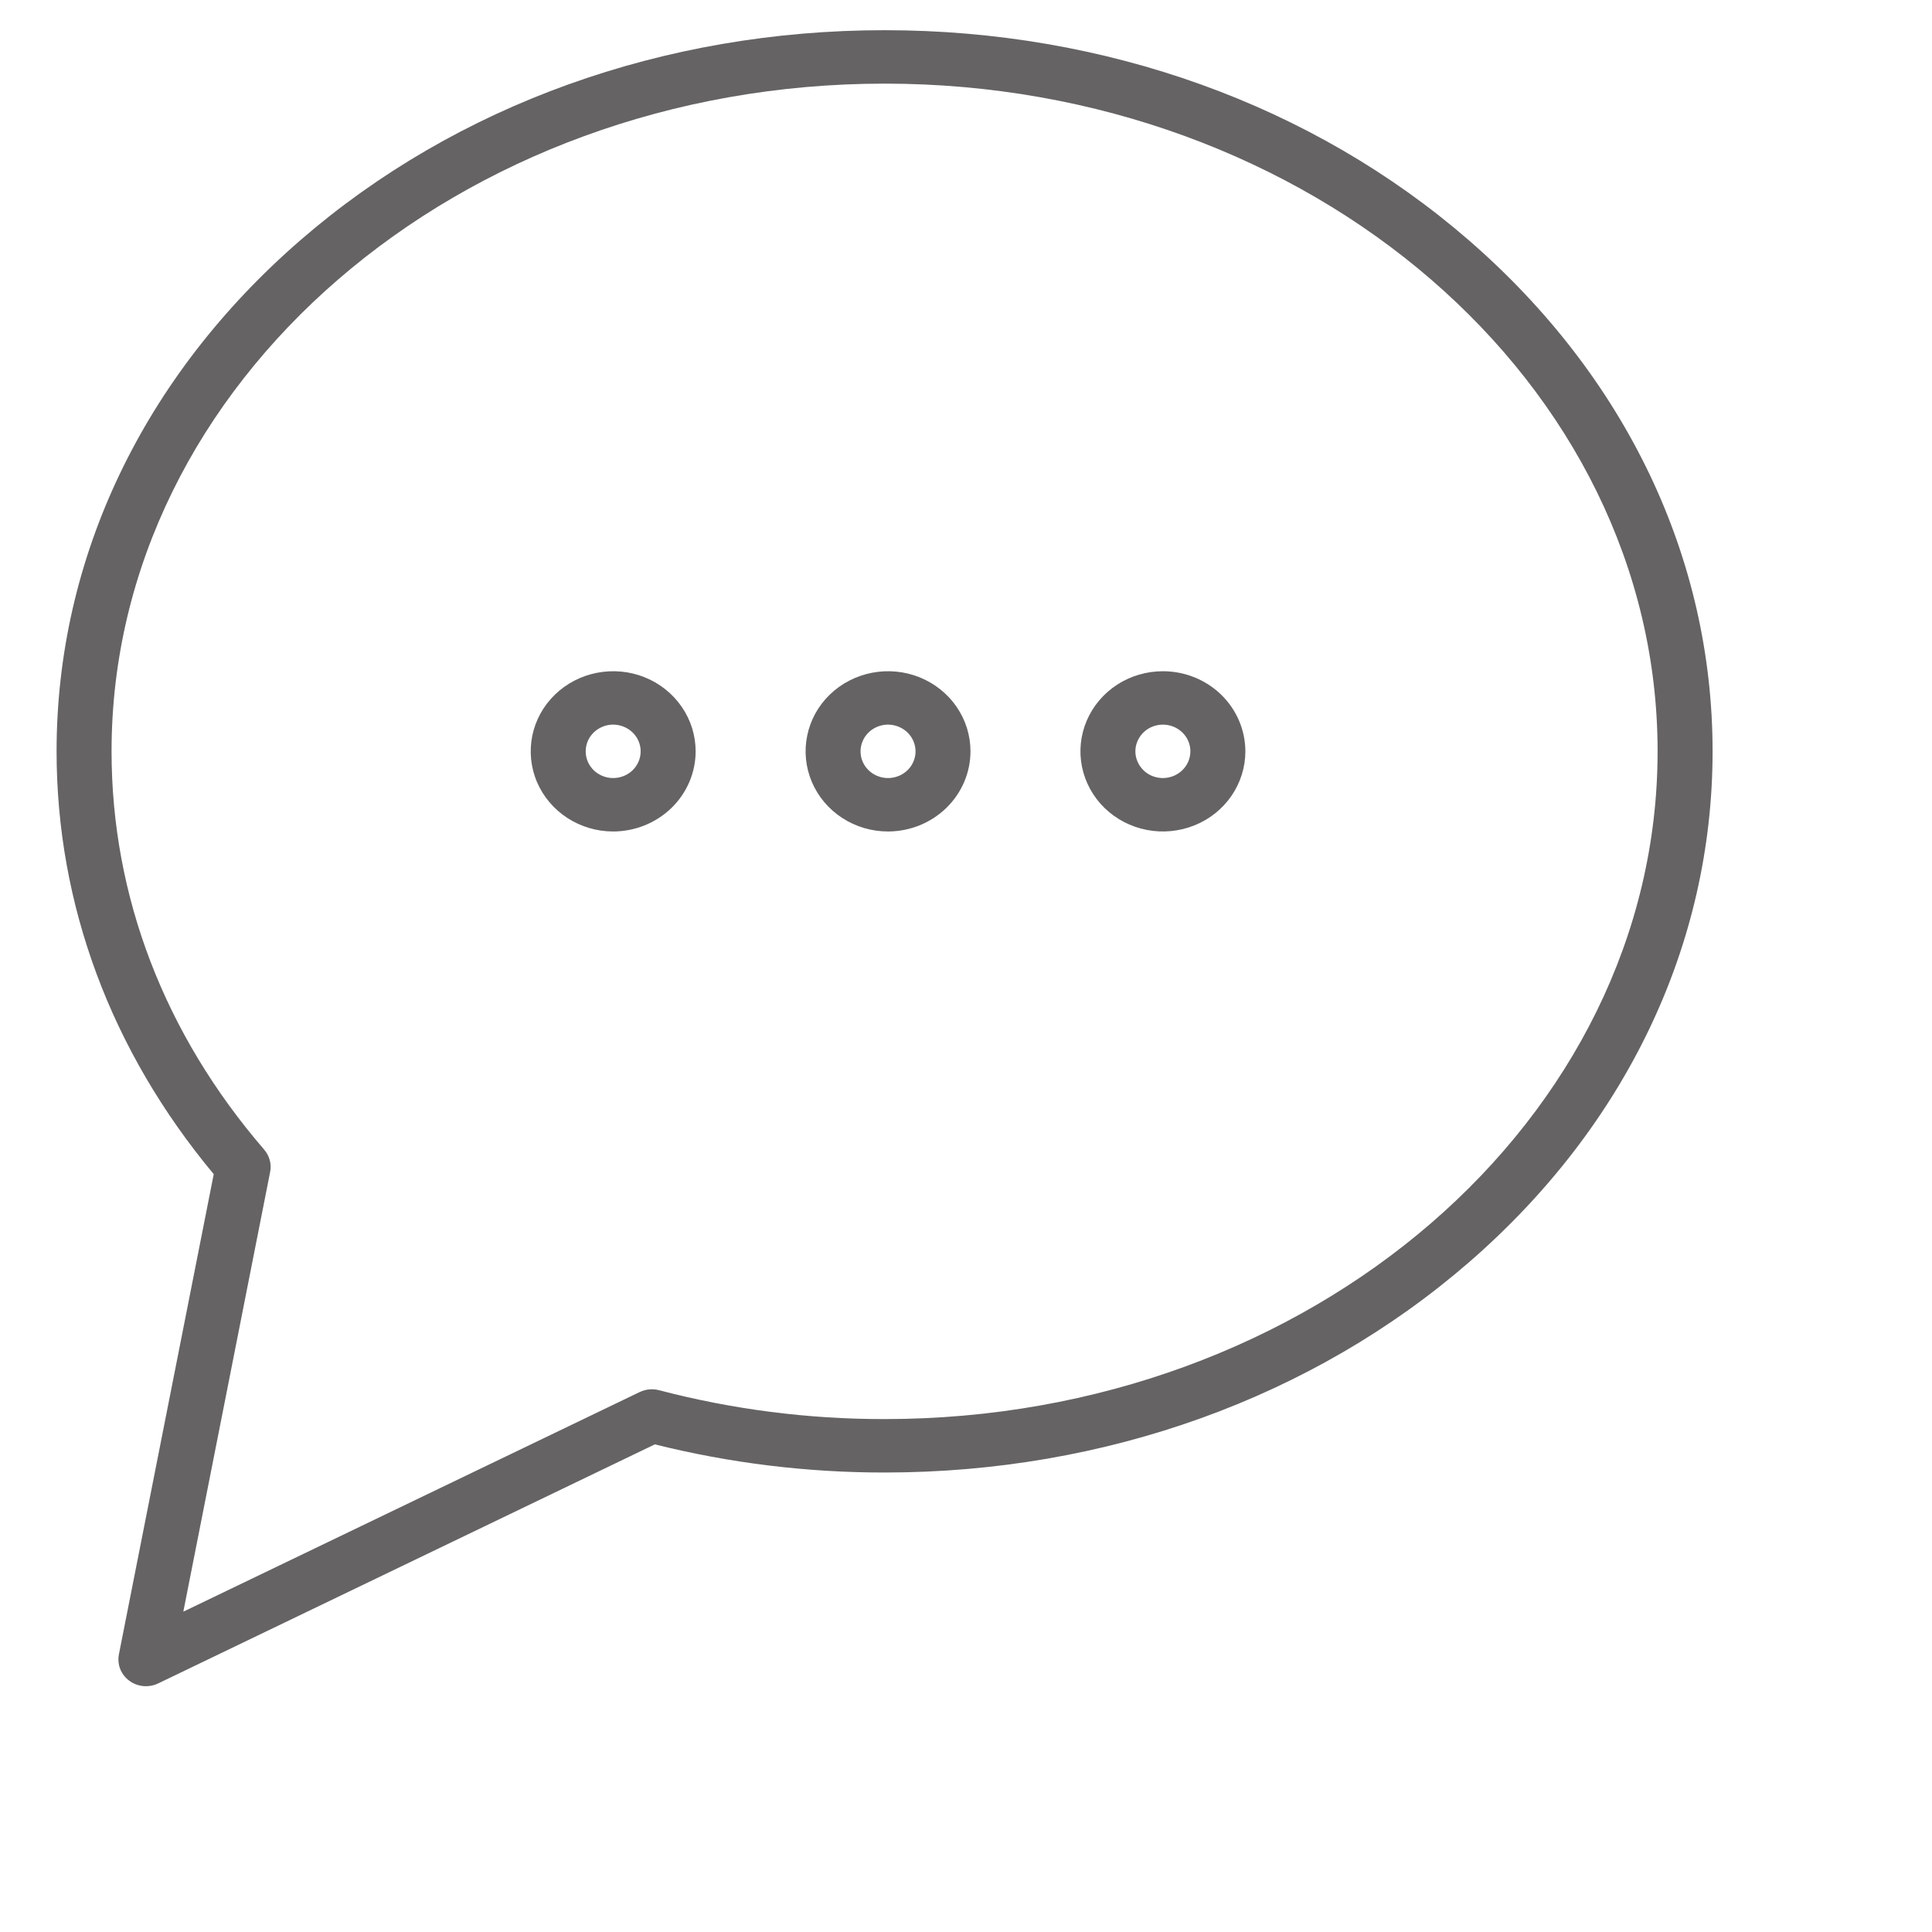 <svg width="35" height="35" viewBox="0 0 35 35" fill="none" xmlns="http://www.w3.org/2000/svg">
<path d="M26.611 4.354C23.781 1.899 20.021 0.547 16.025 0.547C12.03 0.547 8.27 1.899 5.439 4.354C2.593 6.824 1.025 10.111 1.025 13.611C1.025 16.39 2.009 19.034 3.872 21.271L2.154 29.971C2.137 30.06 2.145 30.152 2.178 30.236C2.211 30.32 2.268 30.393 2.342 30.448C2.416 30.503 2.504 30.536 2.596 30.545C2.689 30.553 2.781 30.537 2.865 30.497L11.863 26.166C13.223 26.506 14.621 26.677 16.025 26.676C20.021 26.676 23.781 25.323 26.611 22.868C29.457 20.399 31.025 17.111 31.025 13.611C31.025 10.111 29.457 6.824 26.611 4.354ZM16.025 25.708C14.646 25.71 13.272 25.534 11.94 25.185C11.823 25.154 11.698 25.166 11.589 25.218L3.321 29.197L4.894 21.23C4.908 21.16 4.906 21.087 4.887 21.017C4.868 20.948 4.834 20.883 4.787 20.828C2.977 18.731 2.021 16.235 2.021 13.611C2.021 6.941 8.303 1.515 16.025 1.515C23.748 1.515 30.029 6.941 30.029 13.611C30.029 20.281 23.748 25.708 16.025 25.708Z" fill="#656363"/>
<path d="M16.088 15.063C15.792 15.063 15.503 14.978 15.258 14.818C15.012 14.659 14.821 14.432 14.708 14.167C14.595 13.902 14.565 13.61 14.623 13.328C14.68 13.046 14.822 12.788 15.031 12.585C15.24 12.382 15.507 12.244 15.796 12.188C16.086 12.132 16.386 12.16 16.659 12.27C16.932 12.38 17.166 12.566 17.33 12.805C17.494 13.044 17.581 13.324 17.581 13.611C17.581 13.996 17.423 14.365 17.143 14.637C16.863 14.909 16.484 15.062 16.088 15.063ZM16.088 13.127C15.989 13.127 15.893 13.156 15.811 13.209C15.729 13.262 15.665 13.338 15.628 13.426C15.59 13.515 15.58 13.612 15.599 13.706C15.618 13.8 15.666 13.886 15.736 13.954C15.805 14.021 15.894 14.067 15.991 14.086C16.087 14.104 16.187 14.095 16.278 14.058C16.369 14.022 16.447 13.96 16.502 13.88C16.556 13.801 16.586 13.707 16.586 13.611C16.585 13.483 16.533 13.36 16.44 13.269C16.346 13.179 16.22 13.128 16.088 13.127Z" fill="#656363"/>
<path d="M11.108 15.063C10.813 15.063 10.524 14.978 10.278 14.818C10.033 14.659 9.841 14.432 9.728 14.167C9.615 13.902 9.586 13.61 9.643 13.328C9.701 13.046 9.843 12.788 10.052 12.585C10.261 12.382 10.527 12.244 10.817 12.188C11.107 12.132 11.407 12.16 11.68 12.27C11.953 12.38 12.186 12.566 12.35 12.805C12.515 13.044 12.602 13.324 12.602 13.611C12.602 13.996 12.444 14.365 12.164 14.637C11.884 14.909 11.504 15.062 11.108 15.063ZM11.108 13.127C11.01 13.127 10.914 13.156 10.832 13.209C10.75 13.262 10.686 13.338 10.648 13.426C10.611 13.515 10.601 13.612 10.62 13.706C10.639 13.8 10.687 13.886 10.756 13.954C10.826 14.021 10.915 14.067 11.011 14.086C11.108 14.104 11.208 14.095 11.299 14.058C11.39 14.022 11.468 13.96 11.522 13.88C11.577 13.801 11.606 13.707 11.606 13.611C11.606 13.483 11.554 13.36 11.46 13.269C11.367 13.179 11.24 13.128 11.108 13.127Z" fill="#656363"/>
<path d="M21.067 12.16C20.771 12.16 20.483 12.245 20.237 12.404C19.991 12.564 19.8 12.791 19.687 13.056C19.574 13.321 19.544 13.613 19.602 13.895C19.66 14.176 19.802 14.435 20.011 14.638C20.22 14.841 20.486 14.979 20.776 15.035C21.065 15.091 21.366 15.062 21.639 14.952C21.912 14.843 22.145 14.656 22.309 14.418C22.473 14.179 22.561 13.898 22.561 13.611C22.56 13.226 22.403 12.858 22.123 12.585C21.843 12.313 21.463 12.16 21.067 12.16ZM21.067 14.095C20.968 14.095 20.872 14.067 20.79 14.014C20.708 13.96 20.645 13.885 20.607 13.796C20.569 13.708 20.559 13.611 20.578 13.517C20.598 13.423 20.645 13.337 20.715 13.269C20.784 13.201 20.873 13.155 20.97 13.137C21.066 13.118 21.166 13.128 21.257 13.164C21.348 13.201 21.426 13.263 21.481 13.342C21.536 13.422 21.565 13.516 21.565 13.611C21.565 13.74 21.512 13.863 21.419 13.953C21.325 14.044 21.199 14.095 21.067 14.095Z" fill="#656363"/>
</svg>
